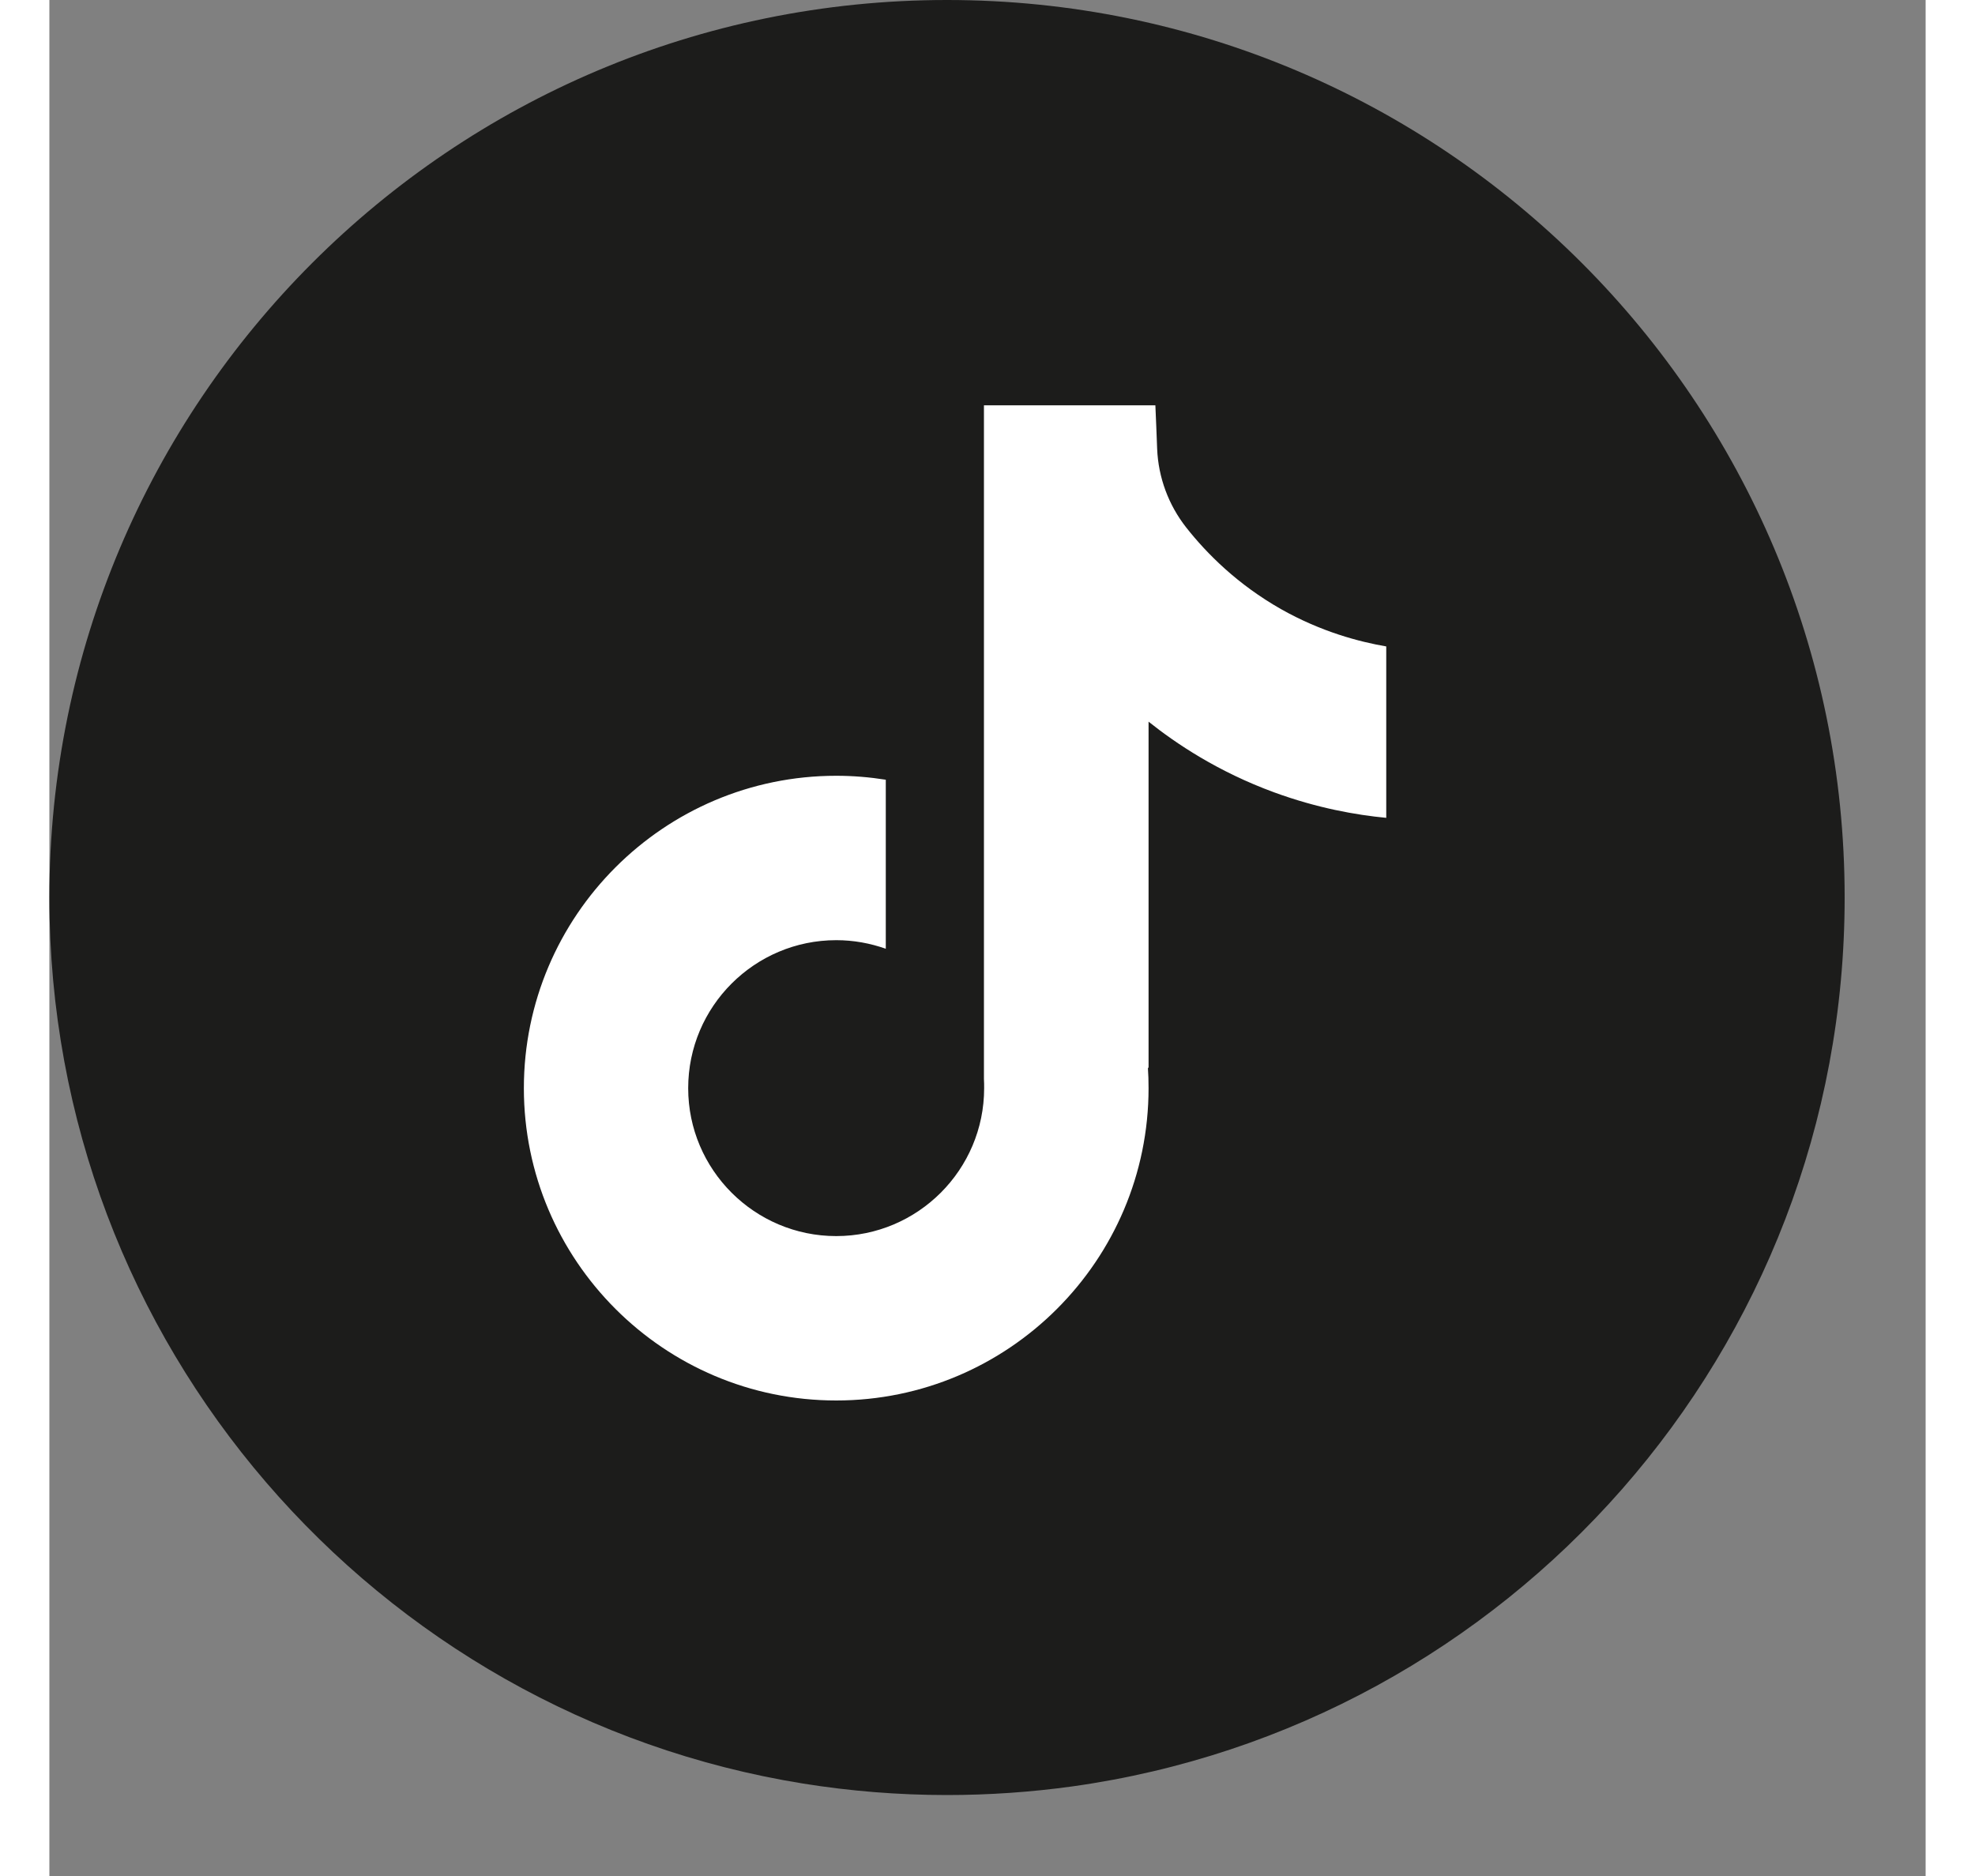 <svg width="20" height="19" viewBox="0 0 19 19" fill="none" xmlns="http://www.w3.org/2000/svg">
<rect x="0" y="0" width="19" height="19" fill="#808080" stroke="none"/>
<path d="M18.18 9.09C18.18 13.681 14.777 17.477 10.356 18.093C9.942 18.15 9.519 18.18 9.09 18.18C8.594 18.18 8.108 18.14 7.634 18.064C3.306 17.367 0 13.614 0 9.09C0 4.07 4.07 0 9.09 0C14.11 0 18.18 4.07 18.18 9.09V9.09Z" fill="#1C1C1B"/>
<path d="M13.538 6.546V8.283C13.233 8.254 12.84 8.185 12.403 8.025C11.833 7.816 11.408 7.53 11.131 7.309V10.82L11.124 10.809C11.129 10.878 11.131 10.949 11.131 11.021C11.131 12.765 9.712 14.184 7.968 14.184C6.223 14.184 4.805 12.764 4.805 11.021C4.805 9.277 6.223 7.857 7.968 7.857C8.138 7.857 8.306 7.871 8.47 7.897V9.609C8.312 9.553 8.144 9.522 7.968 9.522C7.142 9.522 6.469 10.194 6.469 11.021C6.469 11.847 7.142 12.519 7.968 12.519C8.794 12.519 9.466 11.847 9.466 11.021C9.466 10.99 9.466 10.959 9.464 10.928V4.105H11.2C11.206 4.252 11.213 4.4 11.218 4.547C11.23 4.836 11.333 5.114 11.512 5.342C11.723 5.61 12.034 5.92 12.472 6.169C12.881 6.4 13.265 6.5 13.538 6.547V6.546Z" fill="white"/>
</svg>
